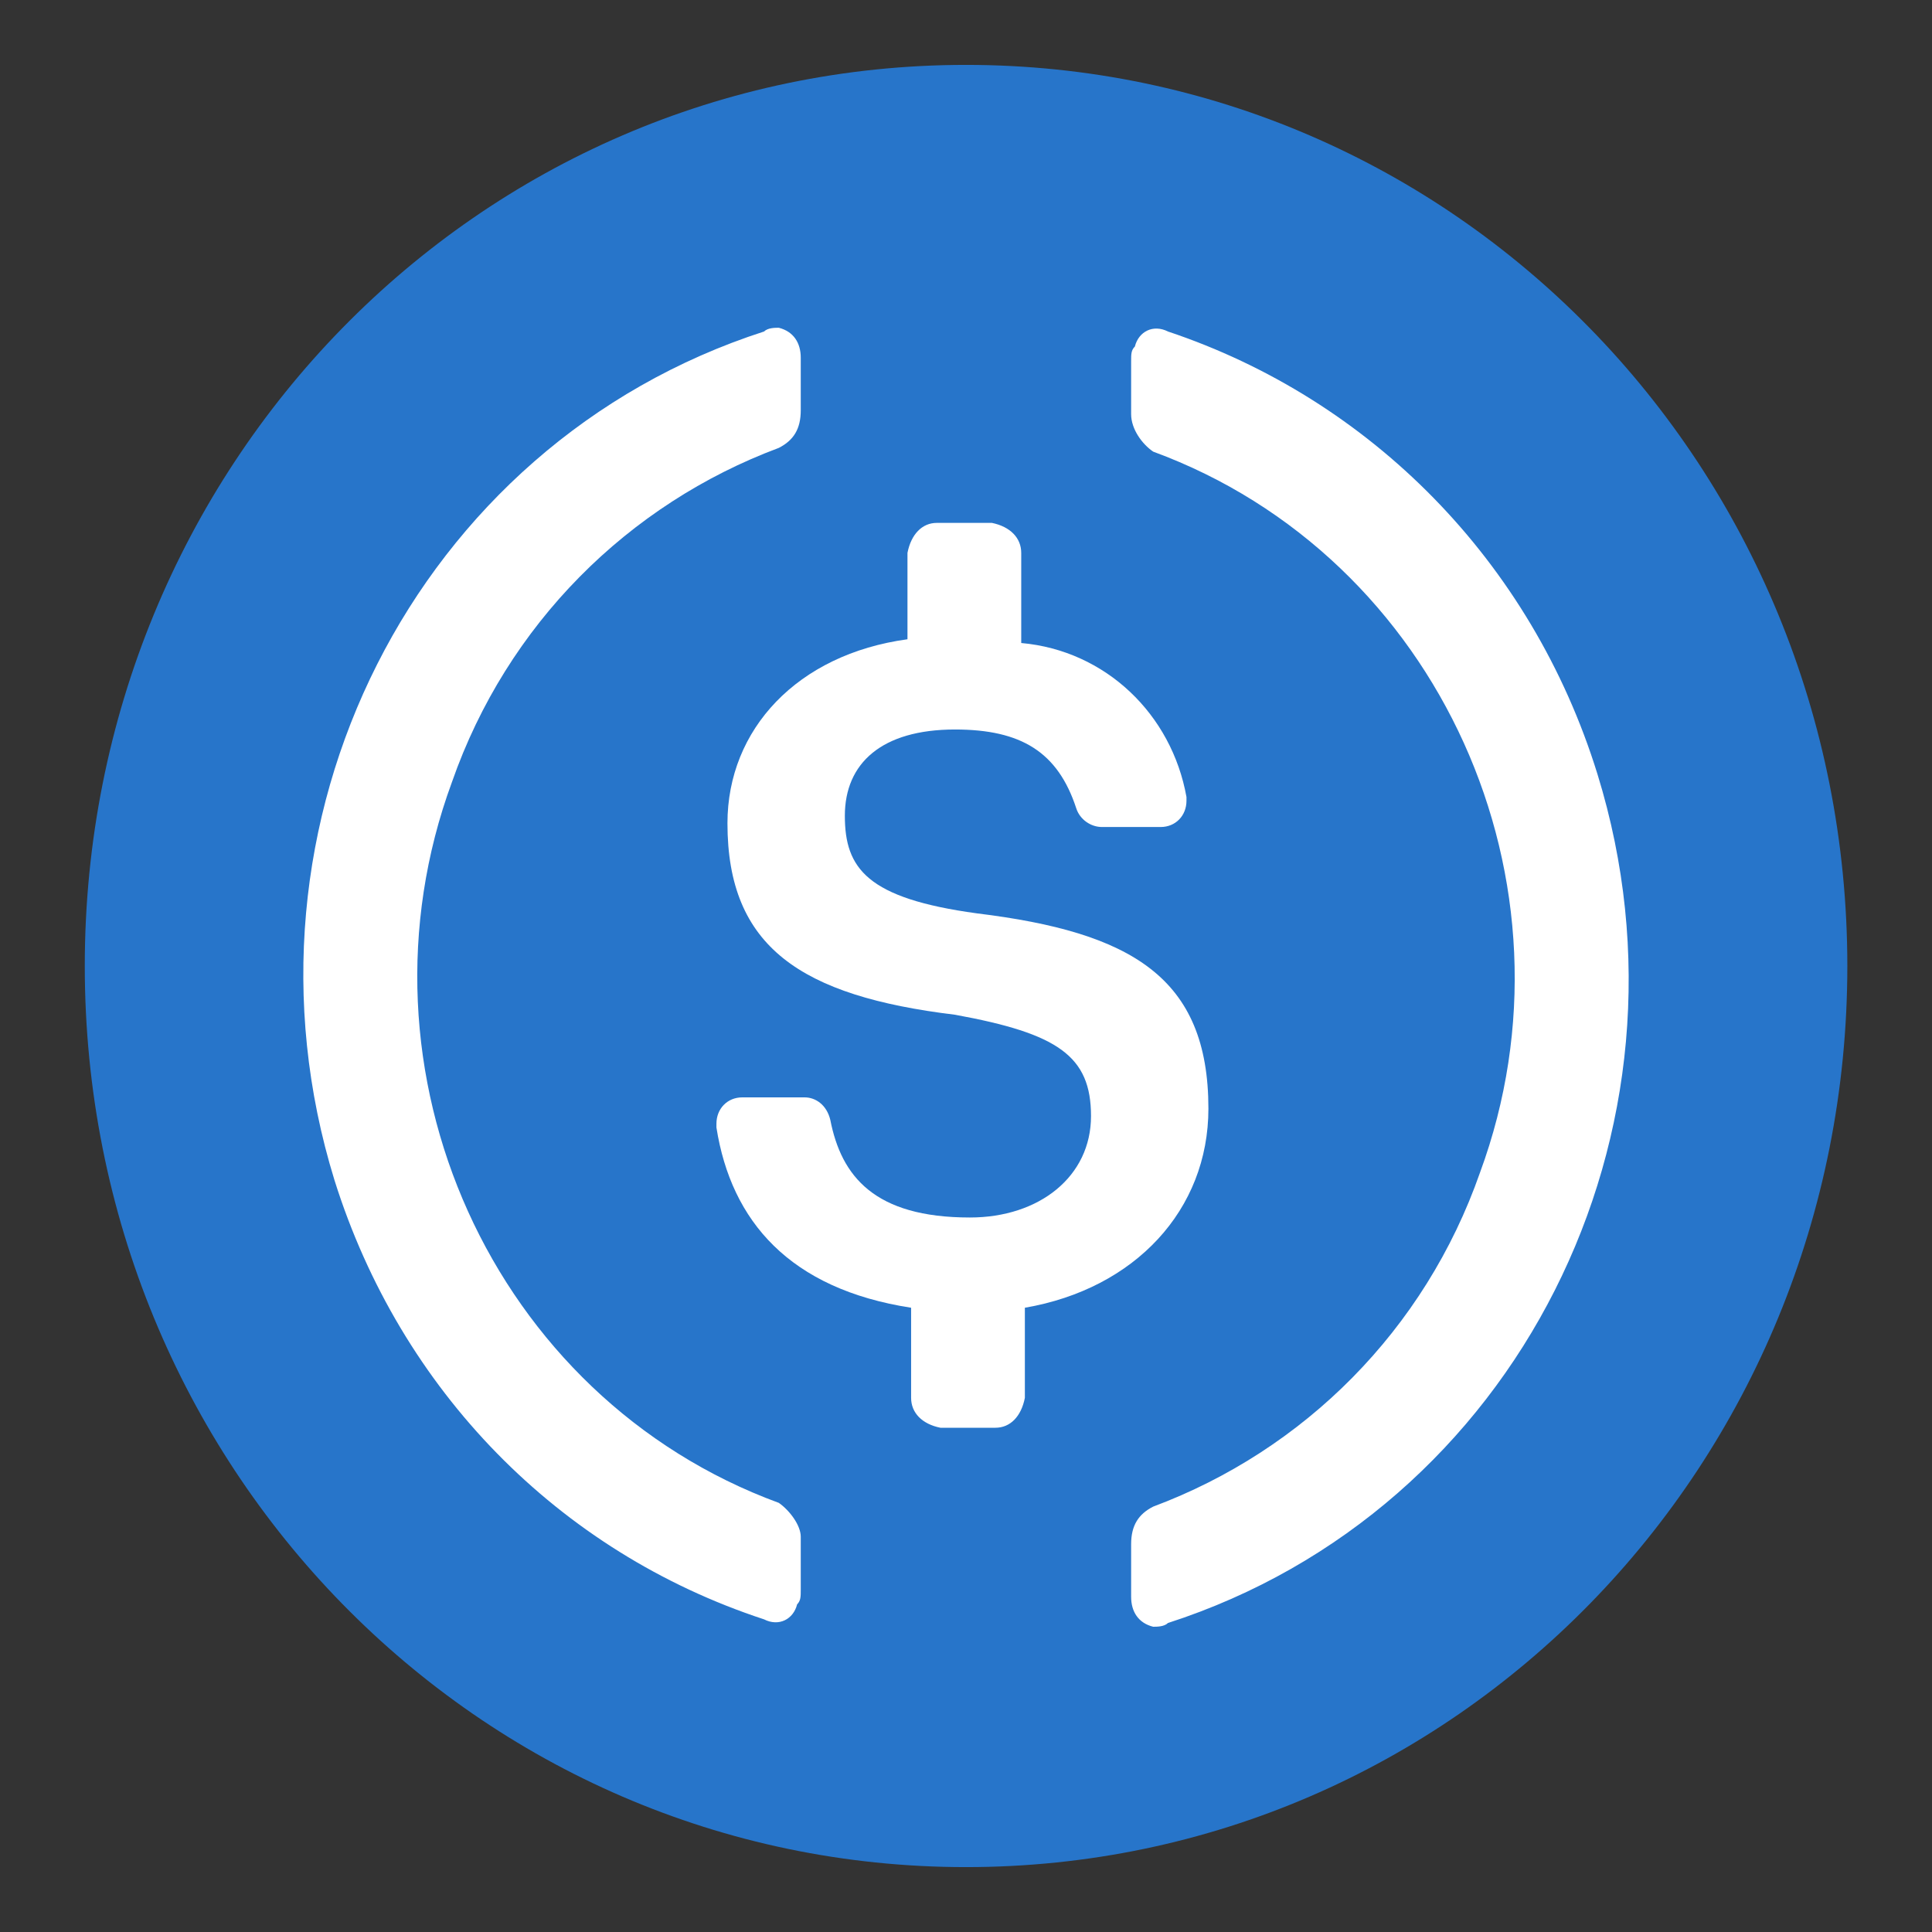 <svg width="17" height="17" viewBox="0 0 17 17" fill="none" xmlns="http://www.w3.org/2000/svg">
<rect x="0" y="0" width="17" height="17" fill="#333333" stroke="none"/>
<path d="M8.5 16.429C12.798 16.429 16.255 12.894 16.255 8.5C16.255 4.106 12.798 0.571 8.5 0.571C4.203 0.571 0.746 4.106 0.746 8.5C0.746 12.894 4.203 16.429 8.5 16.429Z" fill="#2775CA"/>
<path d="M10.633 9.755C10.633 8.599 9.954 8.203 8.597 8.037C7.628 7.905 7.434 7.641 7.434 7.178C7.434 6.716 7.758 6.419 8.403 6.419C8.985 6.419 9.308 6.617 9.47 7.112C9.502 7.212 9.599 7.277 9.696 7.277H10.213C10.343 7.277 10.44 7.178 10.44 7.046V7.013C10.31 6.285 9.729 5.724 8.986 5.658V4.865C8.986 4.733 8.889 4.634 8.728 4.601H8.243C8.114 4.601 8.017 4.701 7.985 4.865V5.625C7.016 5.757 6.401 6.418 6.401 7.244C6.401 8.334 7.047 8.764 8.404 8.929C9.309 9.094 9.6 9.292 9.6 9.821C9.6 10.35 9.148 10.713 8.534 10.713C7.694 10.713 7.403 10.35 7.306 9.854C7.274 9.722 7.177 9.656 7.08 9.656H6.531C6.401 9.656 6.304 9.755 6.304 9.888V9.921C6.434 10.747 6.95 11.342 8.017 11.507V12.3C8.017 12.432 8.114 12.531 8.275 12.563H8.759C8.889 12.563 8.986 12.464 9.018 12.3V11.507C9.986 11.341 10.633 10.647 10.633 9.755Z" fill="white"/>
<path d="M6.853 13.224C4.332 12.299 3.04 9.425 3.977 6.881C4.462 5.493 5.528 4.436 6.853 3.941C6.982 3.875 7.046 3.776 7.046 3.61V3.148C7.046 3.016 6.982 2.917 6.853 2.884C6.82 2.884 6.756 2.884 6.723 2.917C3.654 3.908 1.974 7.245 2.943 10.384C3.524 12.234 4.914 13.655 6.723 14.249C6.853 14.315 6.981 14.249 7.014 14.117C7.046 14.084 7.046 14.051 7.046 13.984V13.522C7.046 13.422 6.949 13.291 6.853 13.224ZM10.277 2.917C10.147 2.851 10.019 2.917 9.986 3.049C9.953 3.082 9.953 3.115 9.953 3.181V3.644C9.953 3.776 10.05 3.908 10.147 3.974C12.667 4.9 13.96 7.774 13.023 10.317C12.538 11.705 11.472 12.762 10.147 13.257C10.018 13.323 9.953 13.422 9.953 13.588V14.05C9.953 14.183 10.018 14.282 10.147 14.314C10.18 14.314 10.244 14.314 10.277 14.281C13.346 13.29 15.026 9.953 14.057 6.814C13.475 4.932 12.054 3.511 10.277 2.917Z" fill="white"/>
</svg>

